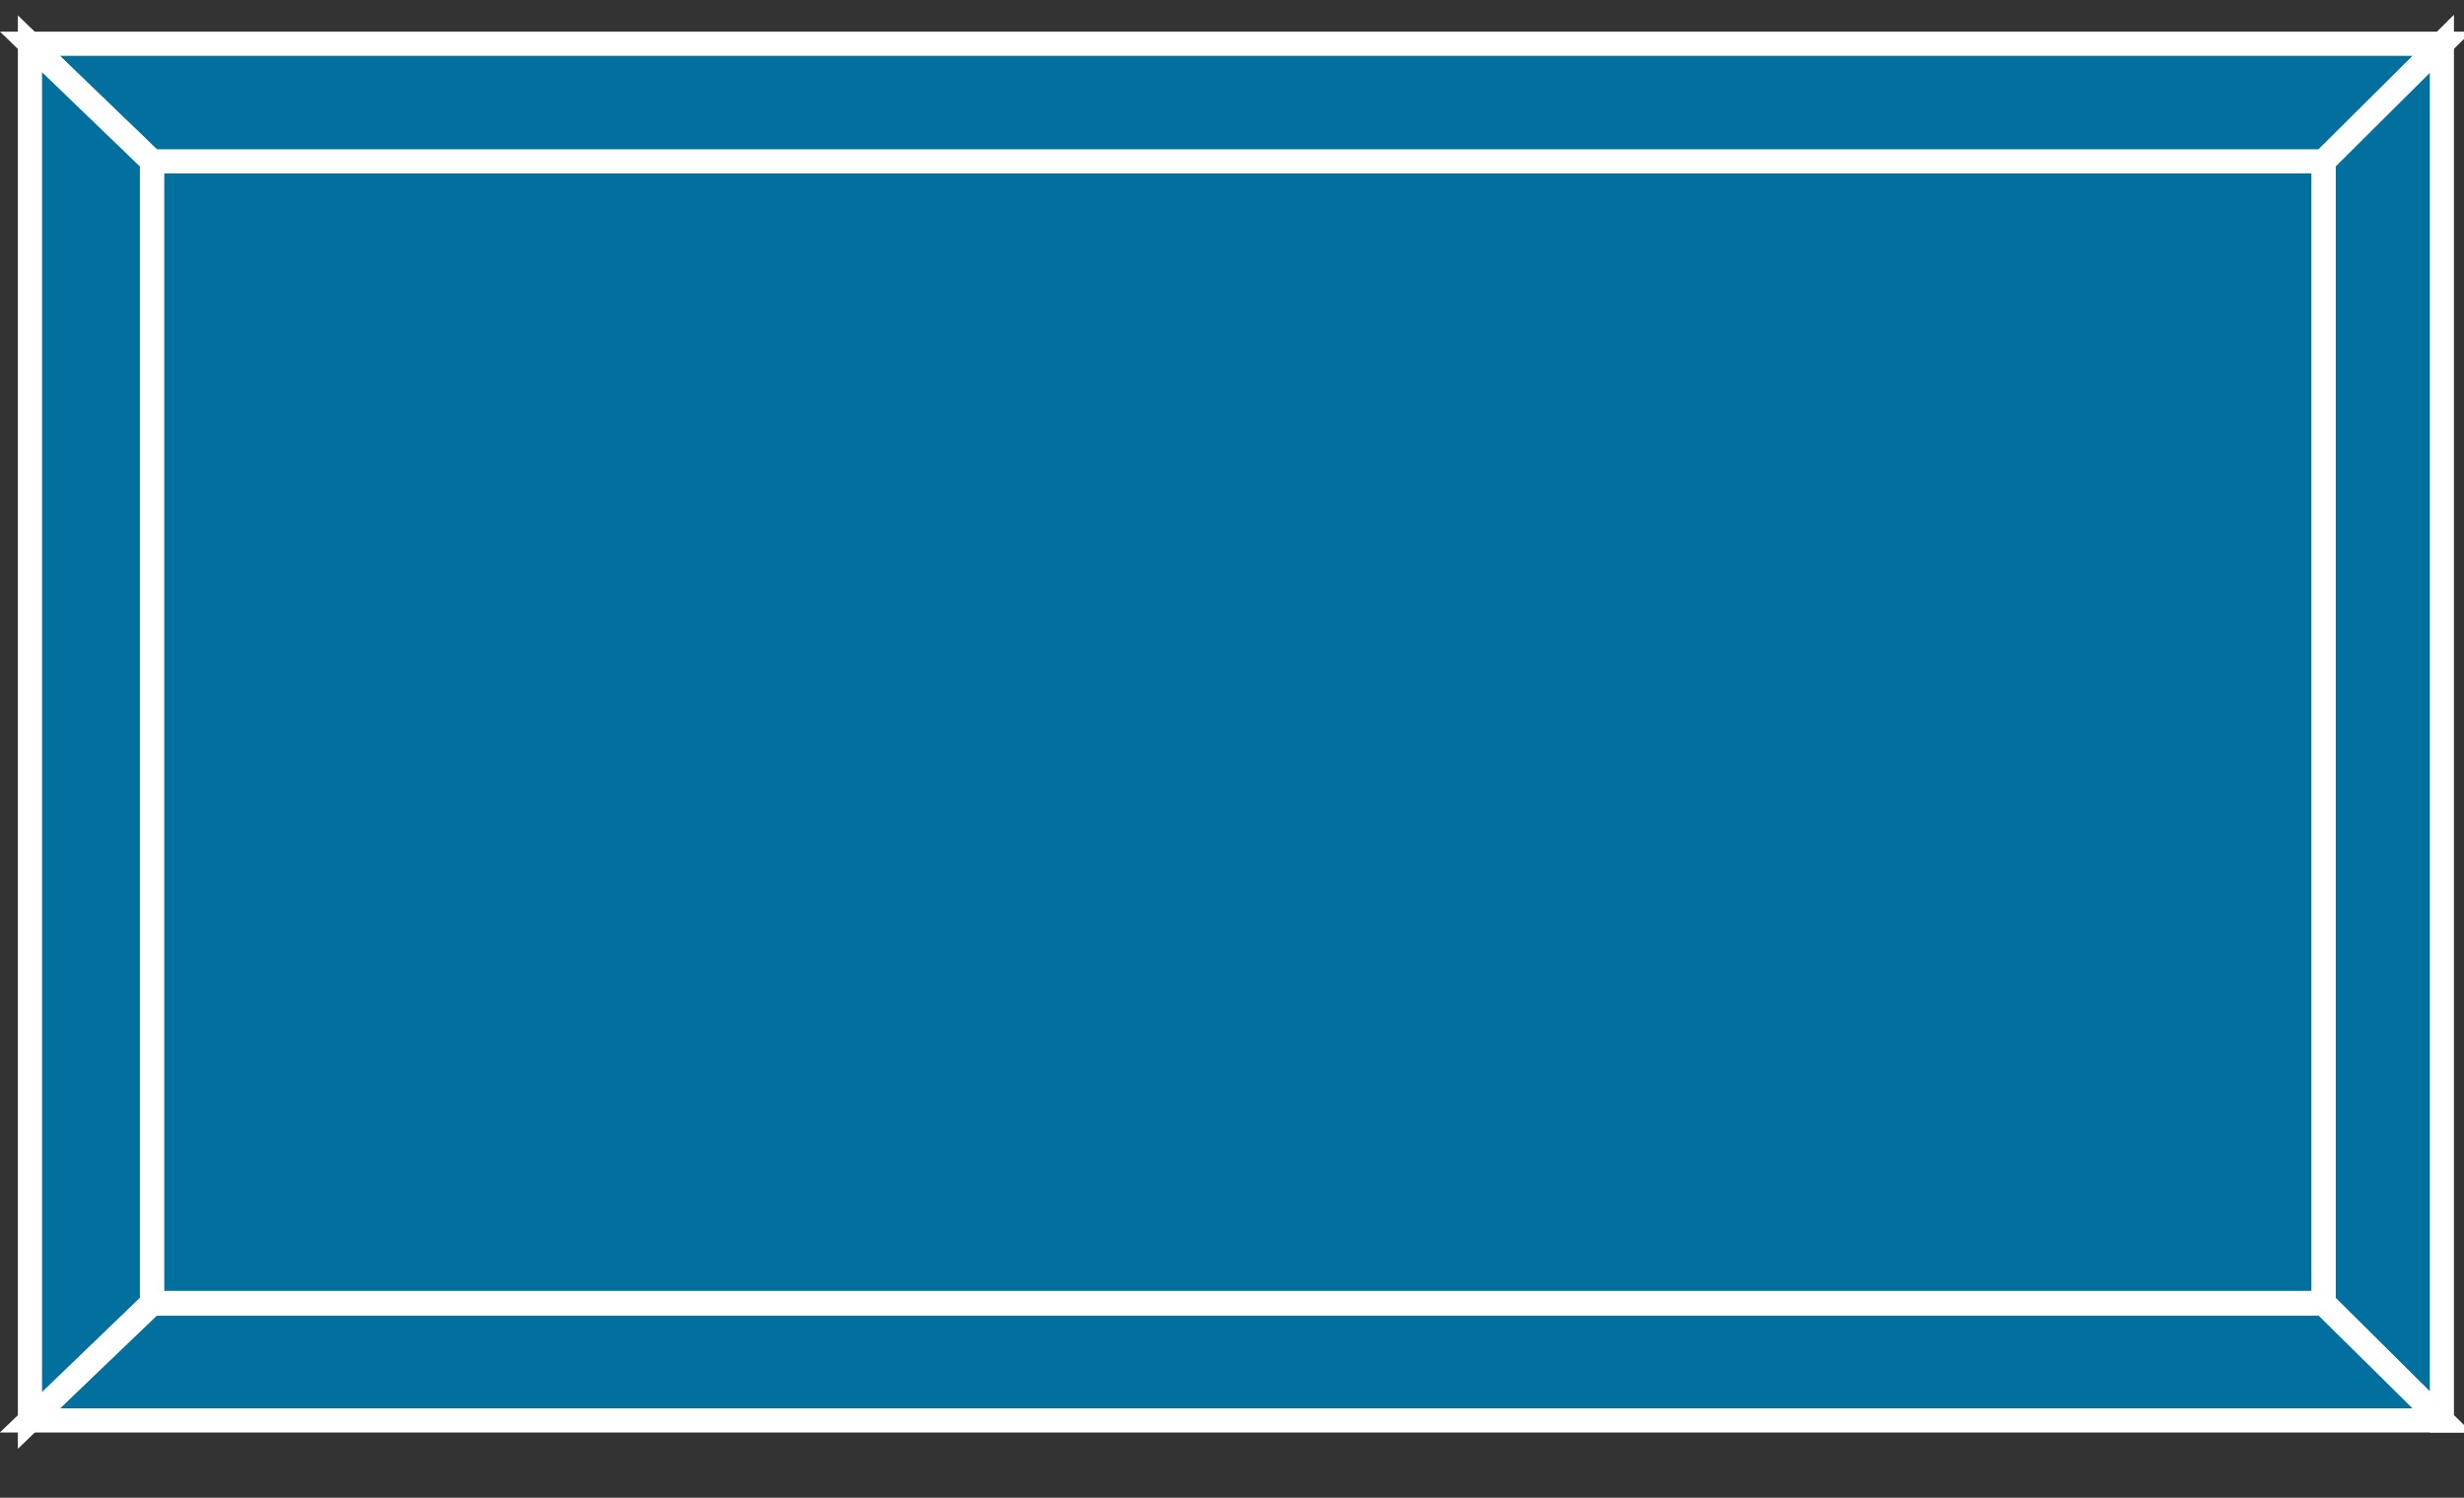 <?xml version="1.0" encoding="UTF-8"?>
<svg xmlns="http://www.w3.org/2000/svg" xmlns:xlink="http://www.w3.org/1999/xlink" width="329pt" height="200pt" viewBox="0 0 329 200" version="1.1">
<rect x="0" y="0" width="329" height="200" fill="#333333" stroke="none"/>
<g id="surface1">
<path style="fill-rule:nonzero;fill:rgb(0.784%,43.922%,62.353%);fill-opacity:1;stroke-width:0.5;stroke-linecap:butt;stroke-linejoin:miter;stroke:rgb(100%,100%,100%);stroke-opacity:1;stroke-miterlimit:4;" d="M 3.145 26.966 L 48.096 26.966 L 48.096 3.34 L 3.145 3.34 L 3.145 26.967 Z M 3.145 26.966 " transform="matrix(6.451,0,0,6.452,0,0)"/>
<path style=" stroke:none;fill-rule:nonzero;fill:rgb(0.784%,43.922%,62.353%);fill-opacity:1;" d="M 310.266 21.543 L 326.051 5.859 L 4 5.859 L 20.289 21.535 L 310.266 21.535 "/>
<path style="fill:none;stroke-width:0.5;stroke-linecap:butt;stroke-linejoin:miter;stroke:rgb(100%,100%,100%);stroke-opacity:1;stroke-miterlimit:4;" d="M 48.096 3.339 L 50.543 0.906 L 0.62 0.906 L 3.145 3.34 L 48.096 3.34 Z M 48.096 3.339 " transform="matrix(6.451,0,0,6.452,0,0)"/>
<path style=" stroke:none;fill-rule:nonzero;fill:rgb(0.784%,43.922%,62.353%);fill-opacity:1;" d="M 326.047 189.672 L 326.047 5.859 L 310.266 21.535 L 310.266 173.973 L 326.051 189.672 "/>
<path style="fill:none;stroke-width:0.5;stroke-linecap:butt;stroke-linejoin:miter;stroke:rgb(100%,100%,100%);stroke-opacity:1;stroke-miterlimit:4;" d="M 50.542 29.397 L 50.542 0.907 L 48.096 3.339 L 48.096 26.966 L 50.543 29.397 Z M 50.542 29.397 " transform="matrix(6.451,0,0,6.452,0,0)"/>
<path style=" stroke:none;fill-rule:nonzero;fill:rgb(0.784%,43.922%,62.353%);fill-opacity:1;" d="M 310.266 174.07 L 326.051 189.672 L 4 189.672 L 20.289 174.07 L 310.266 174.07 "/>
<path style="fill:none;stroke-width:0.5;stroke-linecap:butt;stroke-linejoin:miter;stroke:rgb(100%,100%,100%);stroke-opacity:1;stroke-miterlimit:4;" d="M 48.096 26.981 L 50.543 29.397 L 0.62 29.397 L 3.145 26.981 Z M 48.096 26.981 " transform="matrix(6.451,0,0,6.452,0,0)"/>
<path style=" stroke:none;fill-rule:nonzero;fill:rgb(0.784%,43.922%,62.353%);fill-opacity:1;" d="M 4 189.672 L 4 5.859 L 20.289 21.535 L 20.289 173.973 L 4 189.676 "/>
<path style="fill:none;stroke-width:0.5;stroke-linecap:butt;stroke-linejoin:miter;stroke:rgb(100%,100%,100%);stroke-opacity:1;stroke-miterlimit:4;" d="M 0.62 29.397 L 0.62 0.907 L 3.145 3.339 L 3.145 26.966 Z M 0.62 29.397 " transform="matrix(6.451,0,0,6.452,0,0)"/>
</g>
</svg>
